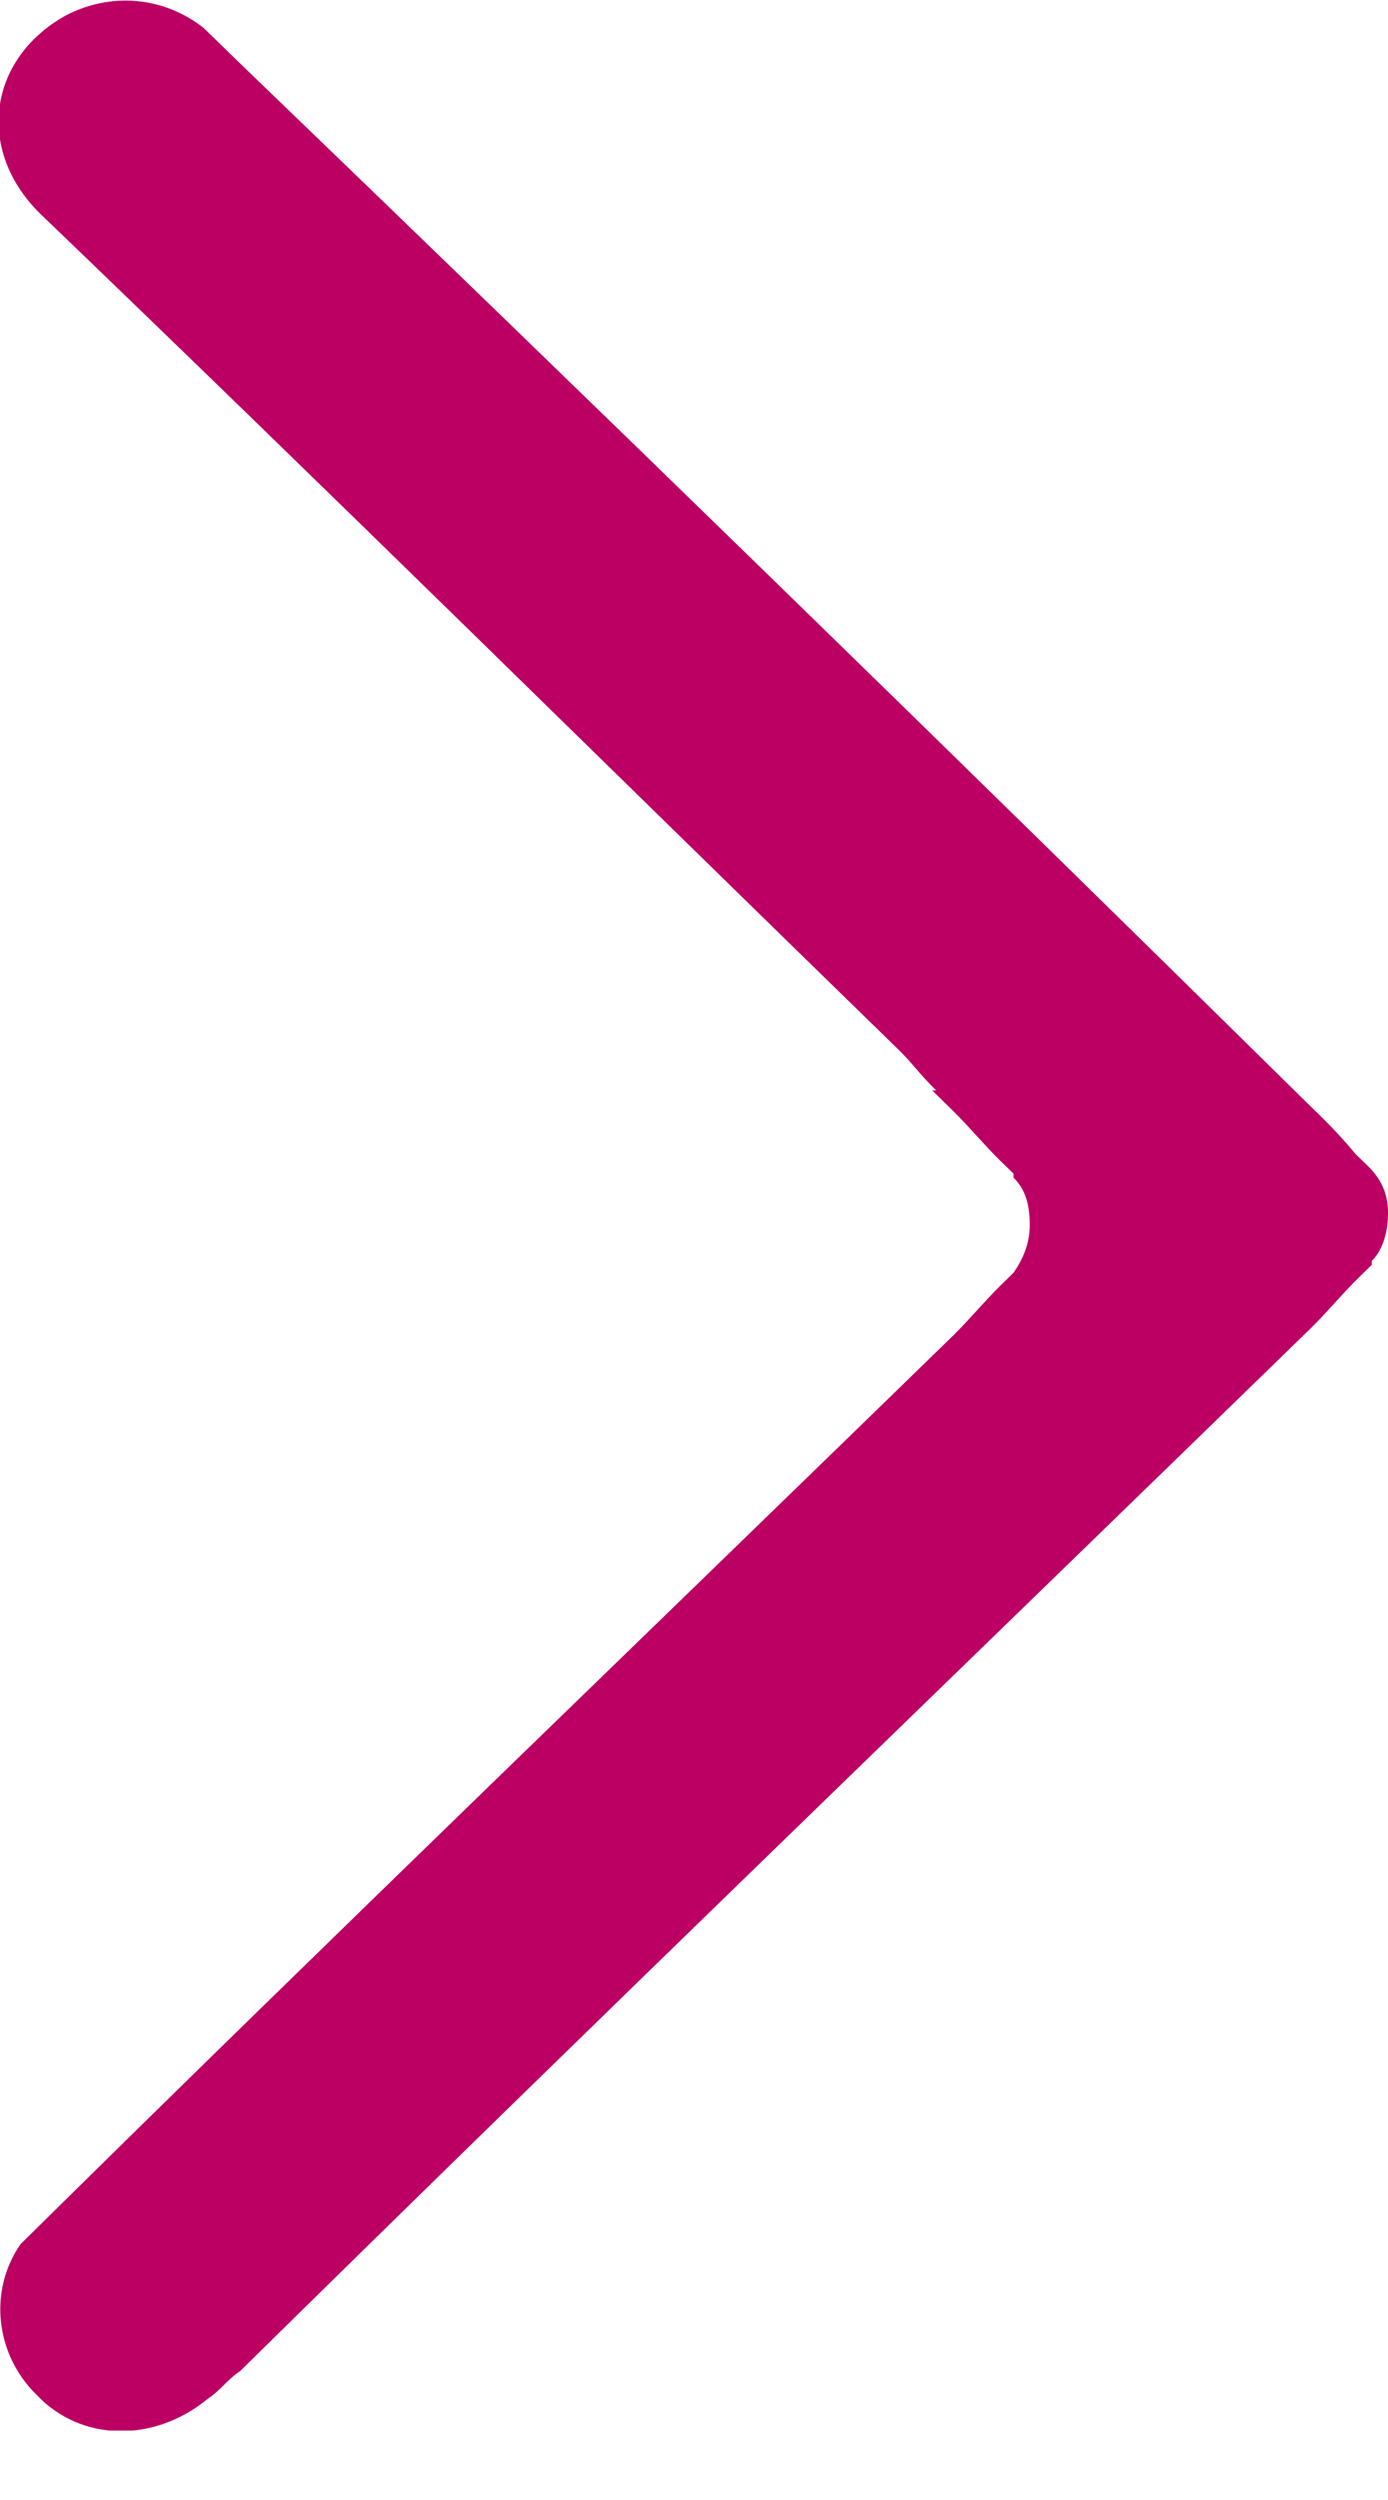 <svg width="10" height="18" viewBox="0 0 10 18" fill="none" xmlns="http://www.w3.org/2000/svg">
<g clip-path="url(#clip0_79_1561)">
<path d="M0.293 1.542C-0.176 1.085 -0.088 0.428 0.469 0.114C0.792 -0.057 1.173 -0.028 1.466 0.2C1.554 0.286 1.642 0.371 1.73 0.457C4.311 2.941 6.862 5.424 9.413 7.937C9.531 8.051 9.648 8.165 9.765 8.308C9.795 8.336 9.824 8.365 9.853 8.393C9.971 8.508 10 8.622 10 8.736C10 8.85 9.971 8.993 9.883 9.079C9.883 9.079 9.883 9.079 9.883 9.107C9.853 9.136 9.824 9.164 9.795 9.193C9.677 9.307 9.56 9.45 9.443 9.564C6.862 12.076 4.282 14.56 1.73 17.072C1.642 17.129 1.584 17.215 1.496 17.272C1.114 17.586 0.587 17.586 0.264 17.243C-0.029 16.958 -0.088 16.501 0.147 16.159C2.375 13.96 4.633 11.791 6.862 9.621C6.979 9.507 7.097 9.364 7.214 9.25C7.243 9.221 7.273 9.193 7.302 9.164C7.361 9.079 7.419 8.964 7.419 8.822C7.419 8.679 7.39 8.565 7.302 8.479C7.302 8.479 7.302 8.479 7.302 8.45C7.273 8.422 7.243 8.393 7.214 8.365C7.097 8.251 6.979 8.108 6.862 7.994L6.716 7.851L6.745 7.851C6.628 7.737 6.569 7.651 6.481 7.565C4.428 5.567 2.375 3.54 0.293 1.542Z" fill="#BC0063"/>
</g>
<defs>
<clipPath id="clip0_79_1561">
<rect width="10" height="17.5" fill="white" transform="translate(10 17.5) rotate(180)"/>
</clipPath>
</defs>
</svg>
